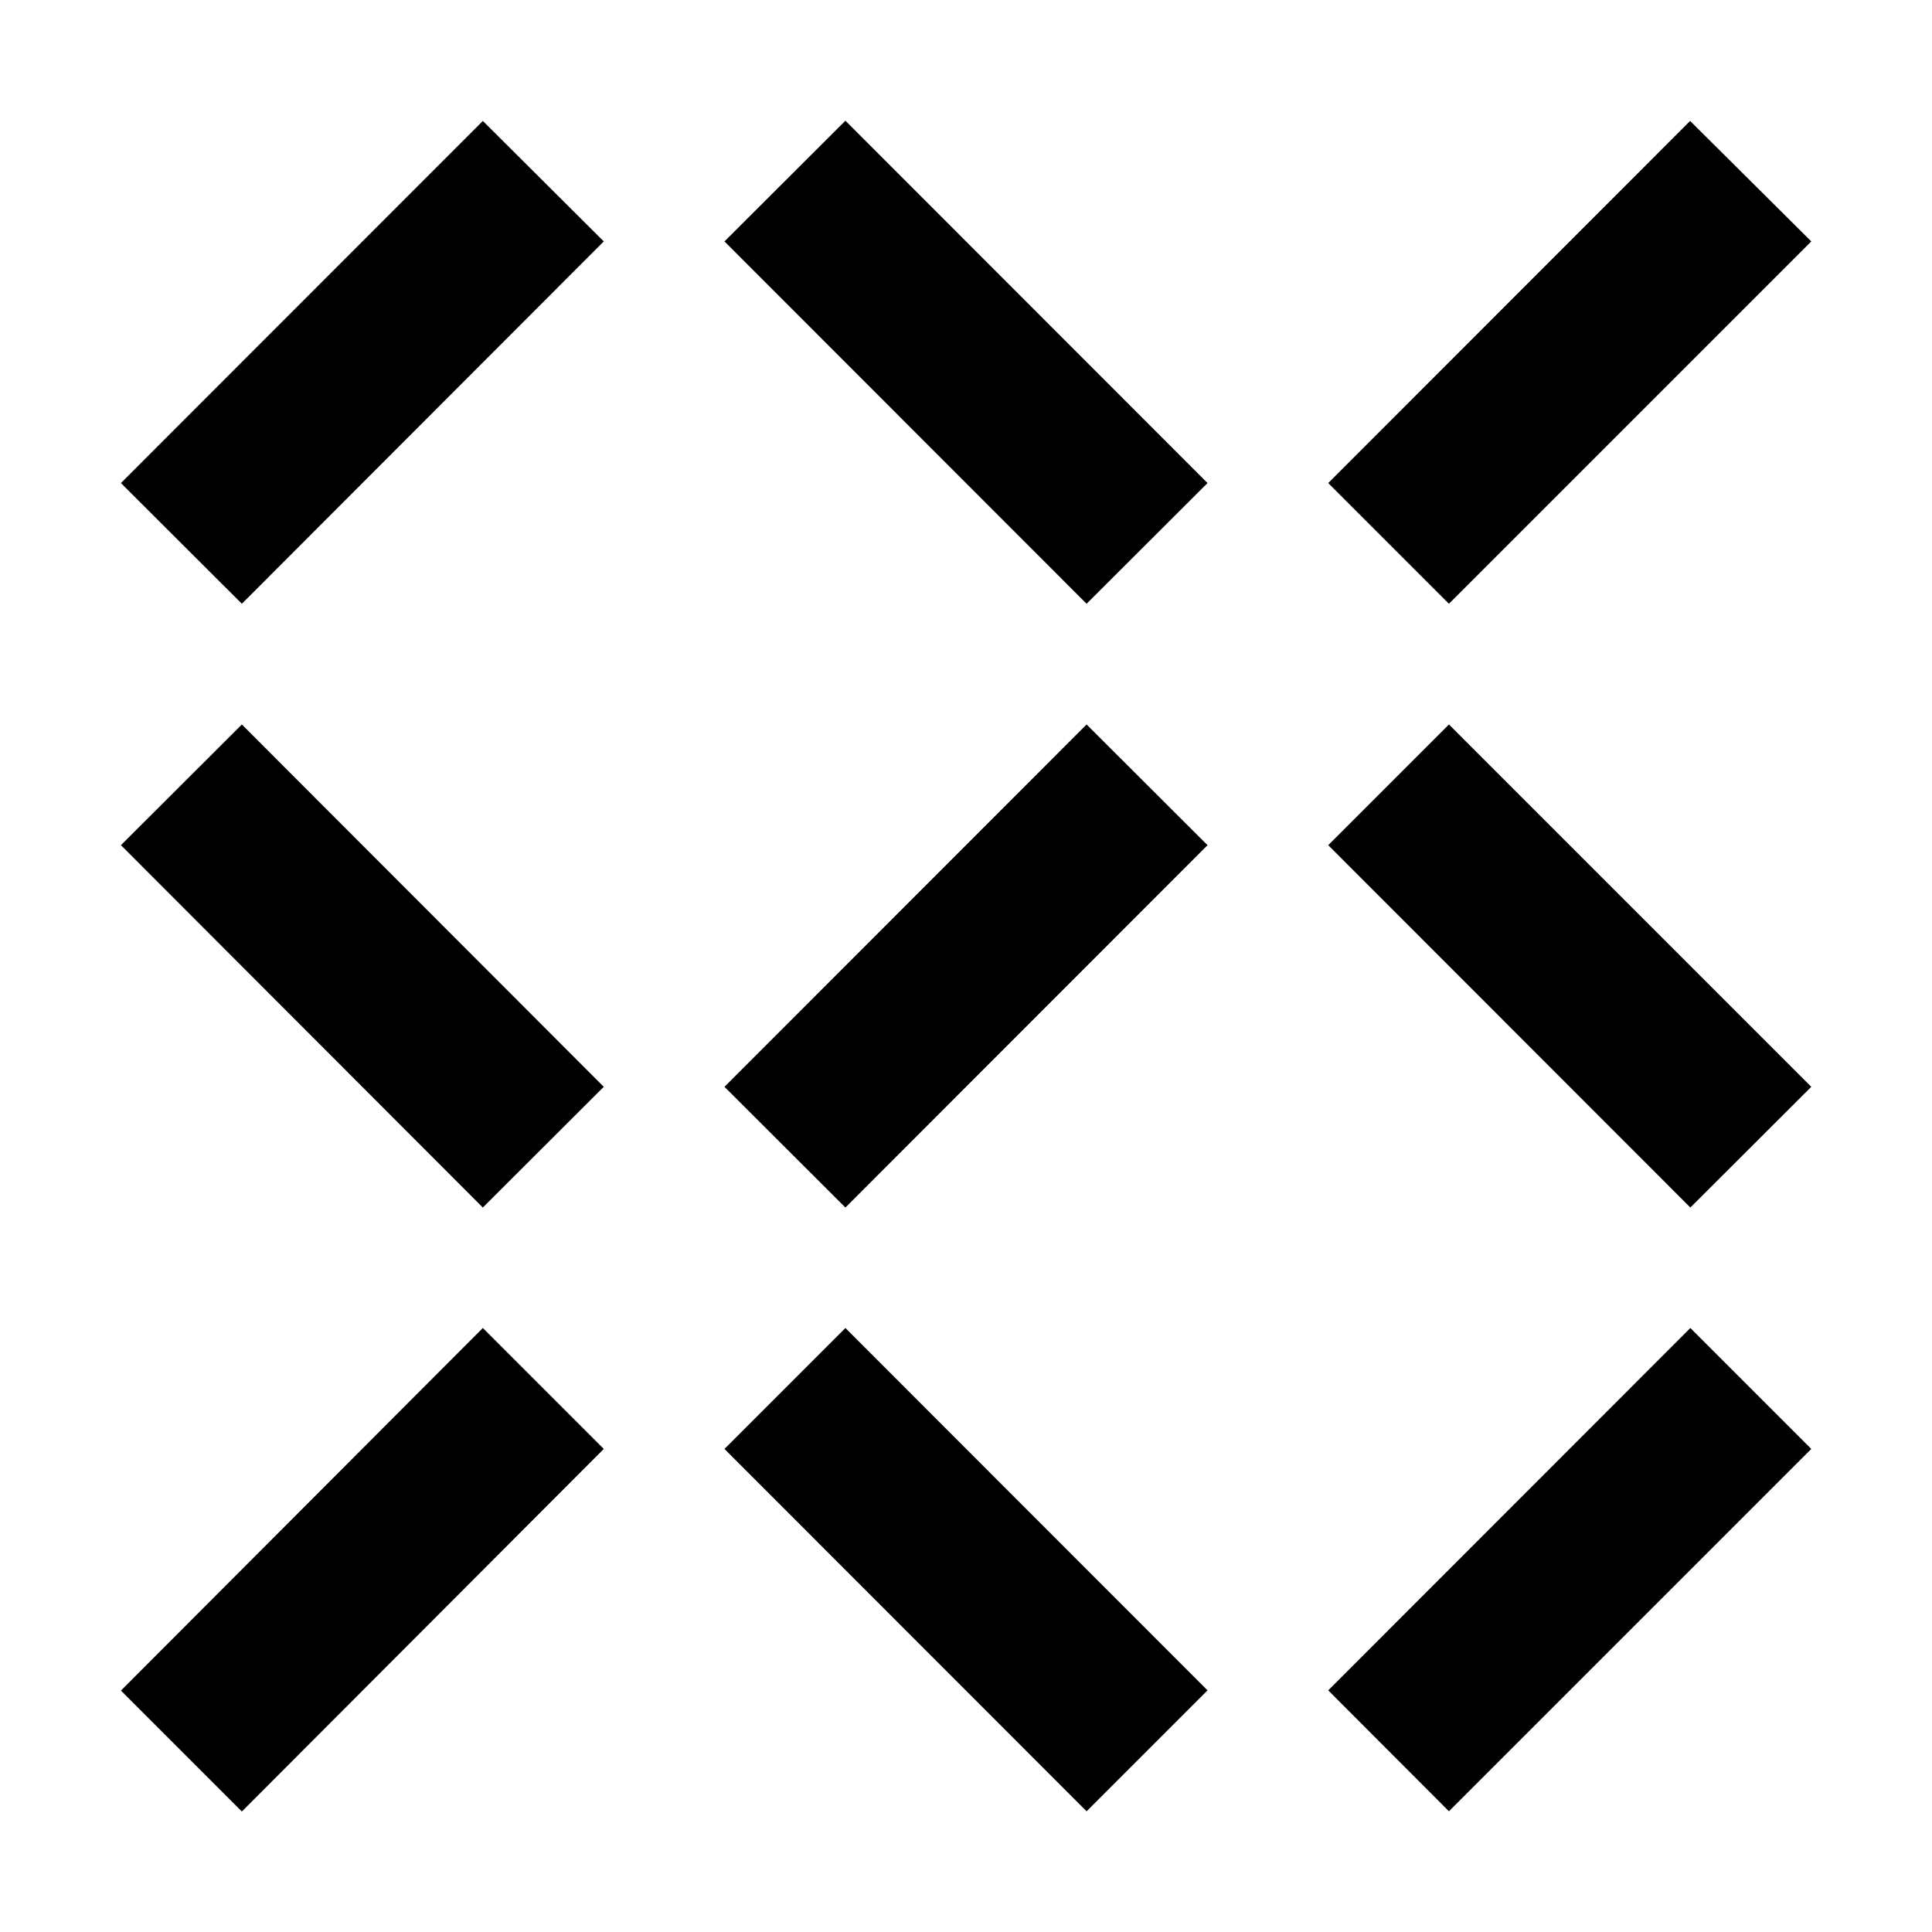 <svg width="32" height="32" viewBox="0 0 8.467 8.467" xmlns="http://www.w3.org/2000/svg"><path style="fill:#000;fill-opacity:1;stroke:none;stroke-width:.265px;stroke-linecap:butt;stroke-linejoin:miter;stroke-opacity:1" d="M7.938 1.058 7.407.53 5.821 2.117l.529.529ZM3.175 1.058l.53-.529 1.587 1.588-.53.529ZM2.646 1.058 2.116.53.53 2.117l.53.529ZM7.938 4.763l-.53.529-1.587-1.588.529-.529zM3.175 4.763l.53.529 1.587-1.588-.53-.529zM2.646 4.763l-.53.529L.53 3.704l.53-.529ZM7.938 6.35l-.53-.53-1.587 1.588.529.53zM3.175 6.35l.53-.53 1.587 1.588-.53.53zM2.646 6.35l-.53-.53L.53 7.409l.53.53Z"/></svg>